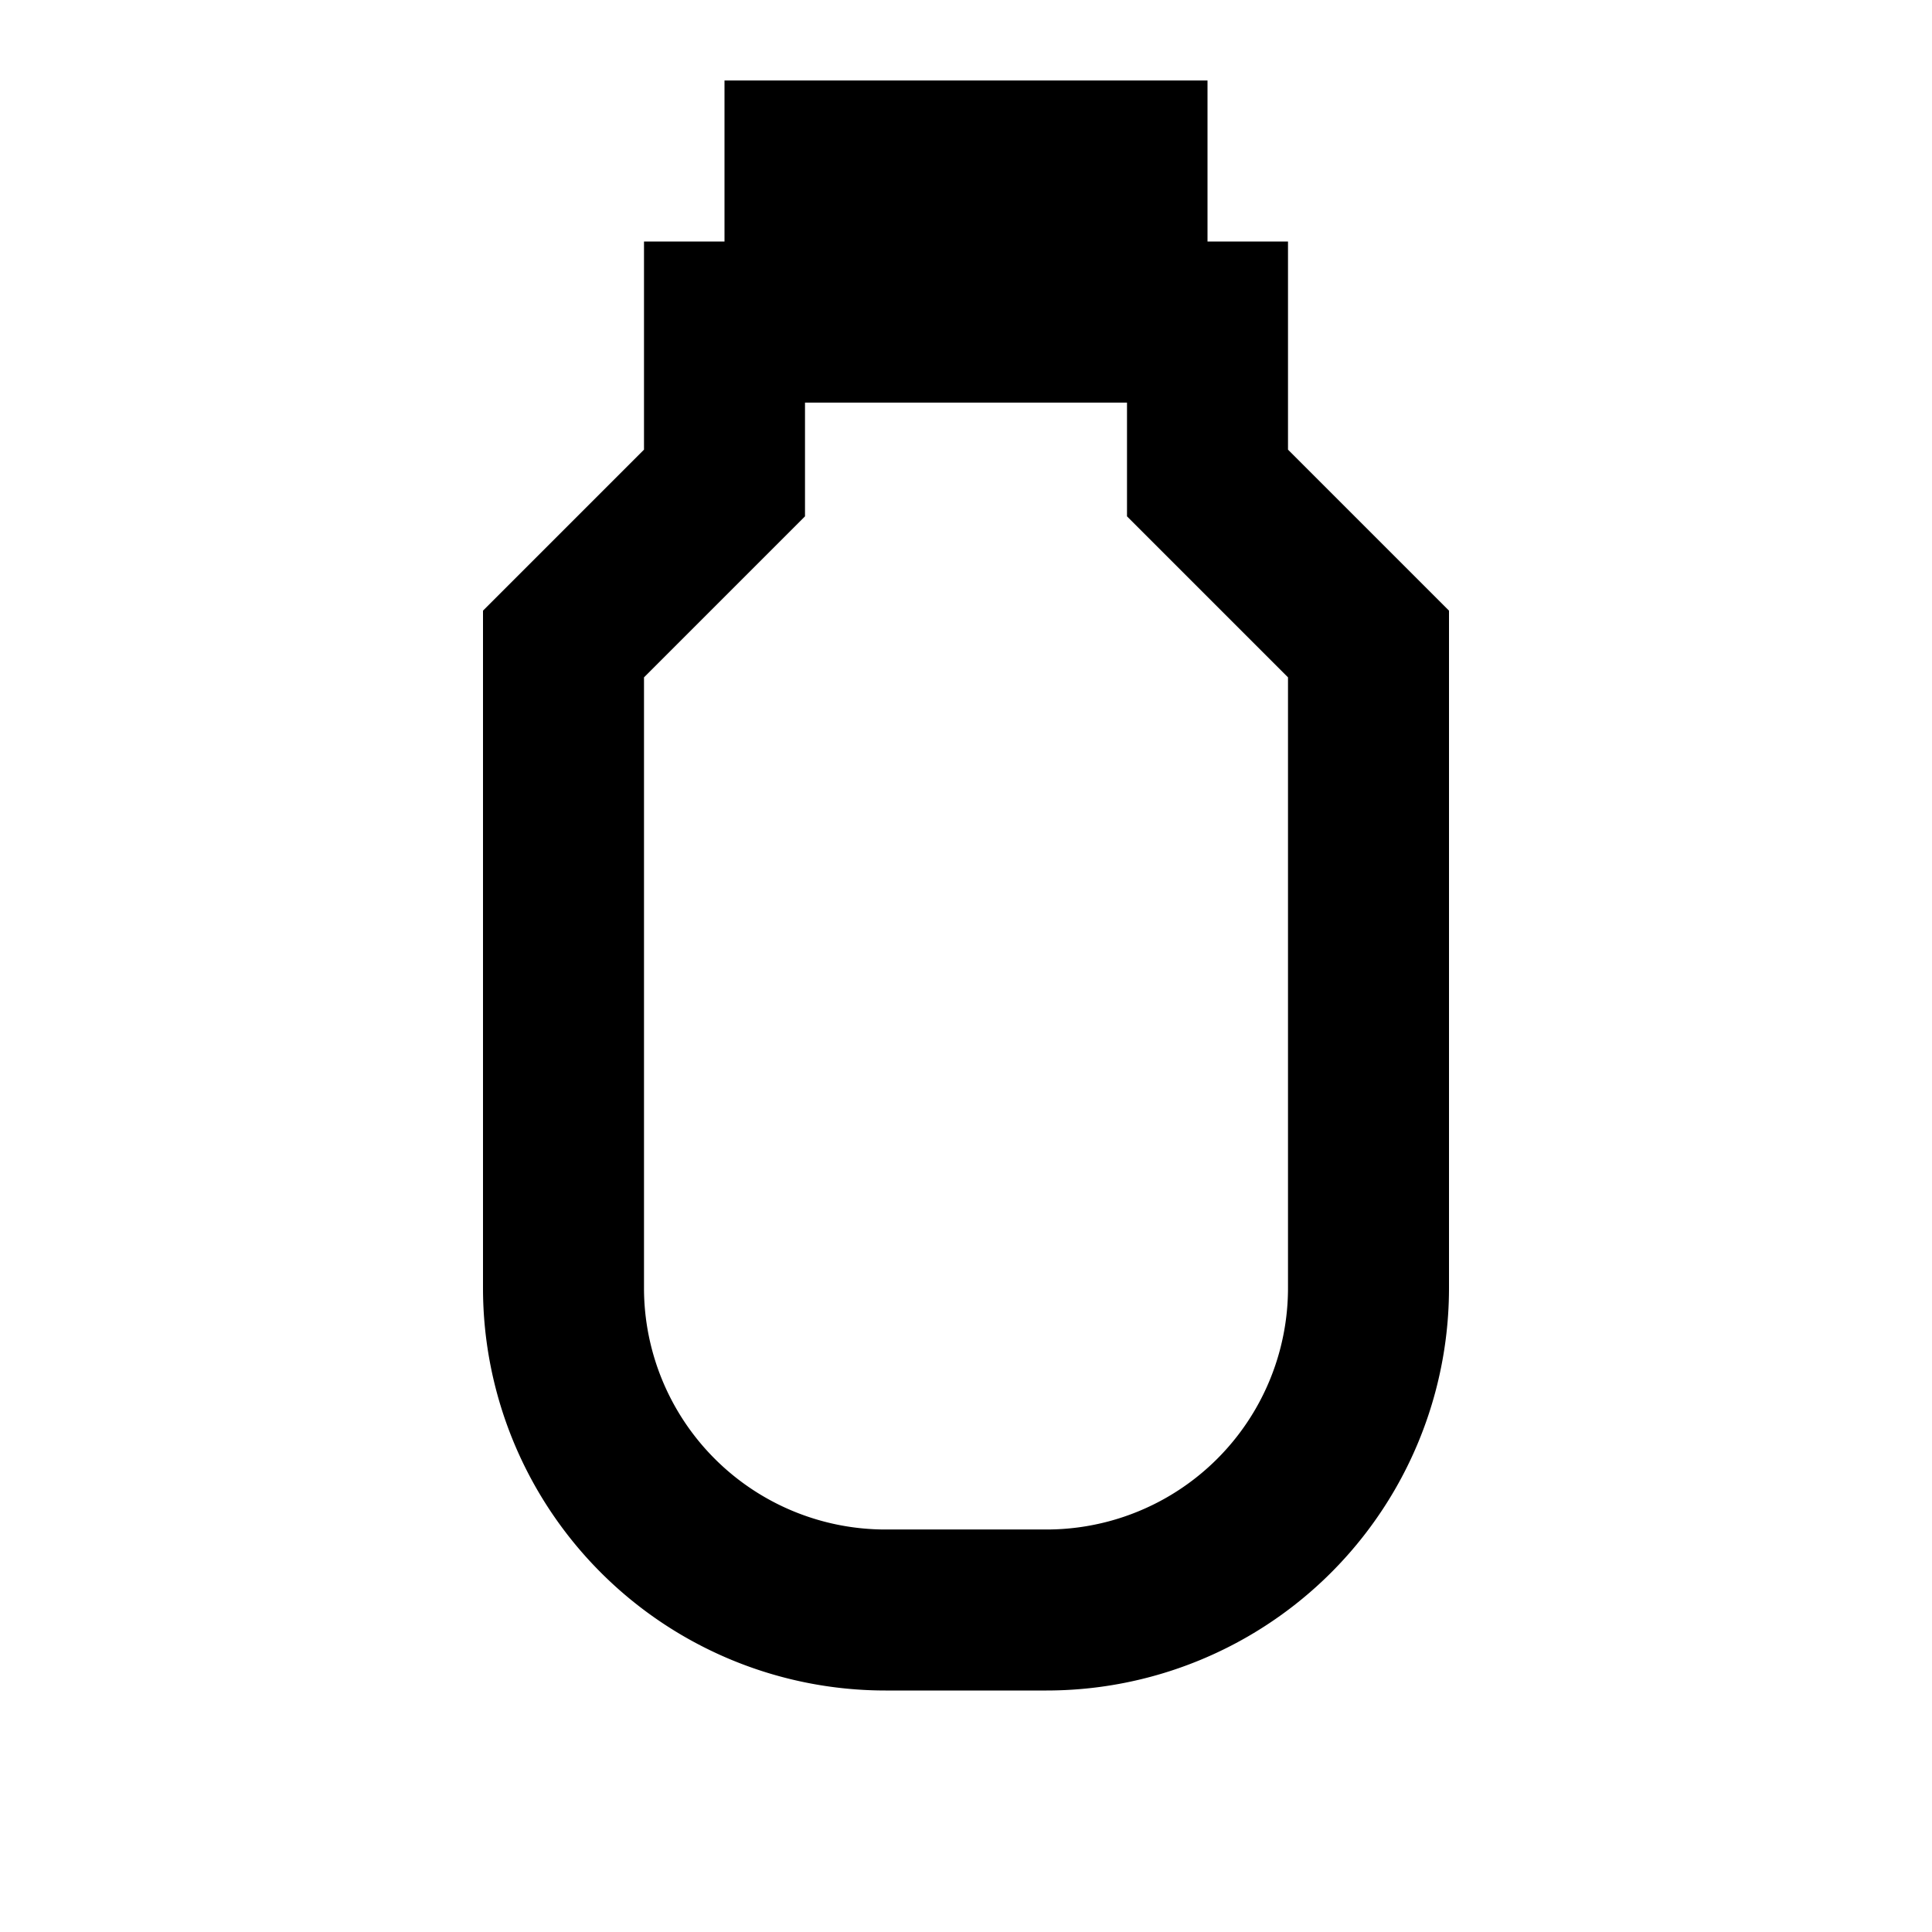 <svg xmlns="http://www.w3.org/2000/svg"
     width="24"
     height="24"
     stroke="black"
     fill="none"
     stroke-width="2"
     viewBox="0 0 24 24">

  <!-- Bottle neck/cork -->
  <path d="M10 2h4v2h-4z"/>
  
  <!-- Bottle body -->
  <path d="M9 4l6 0l0 2l2 2v8a4 4 0 0 1-4 4h-2a4 4 0 0 1-4-4v-8l2-2z"/>

</svg>
